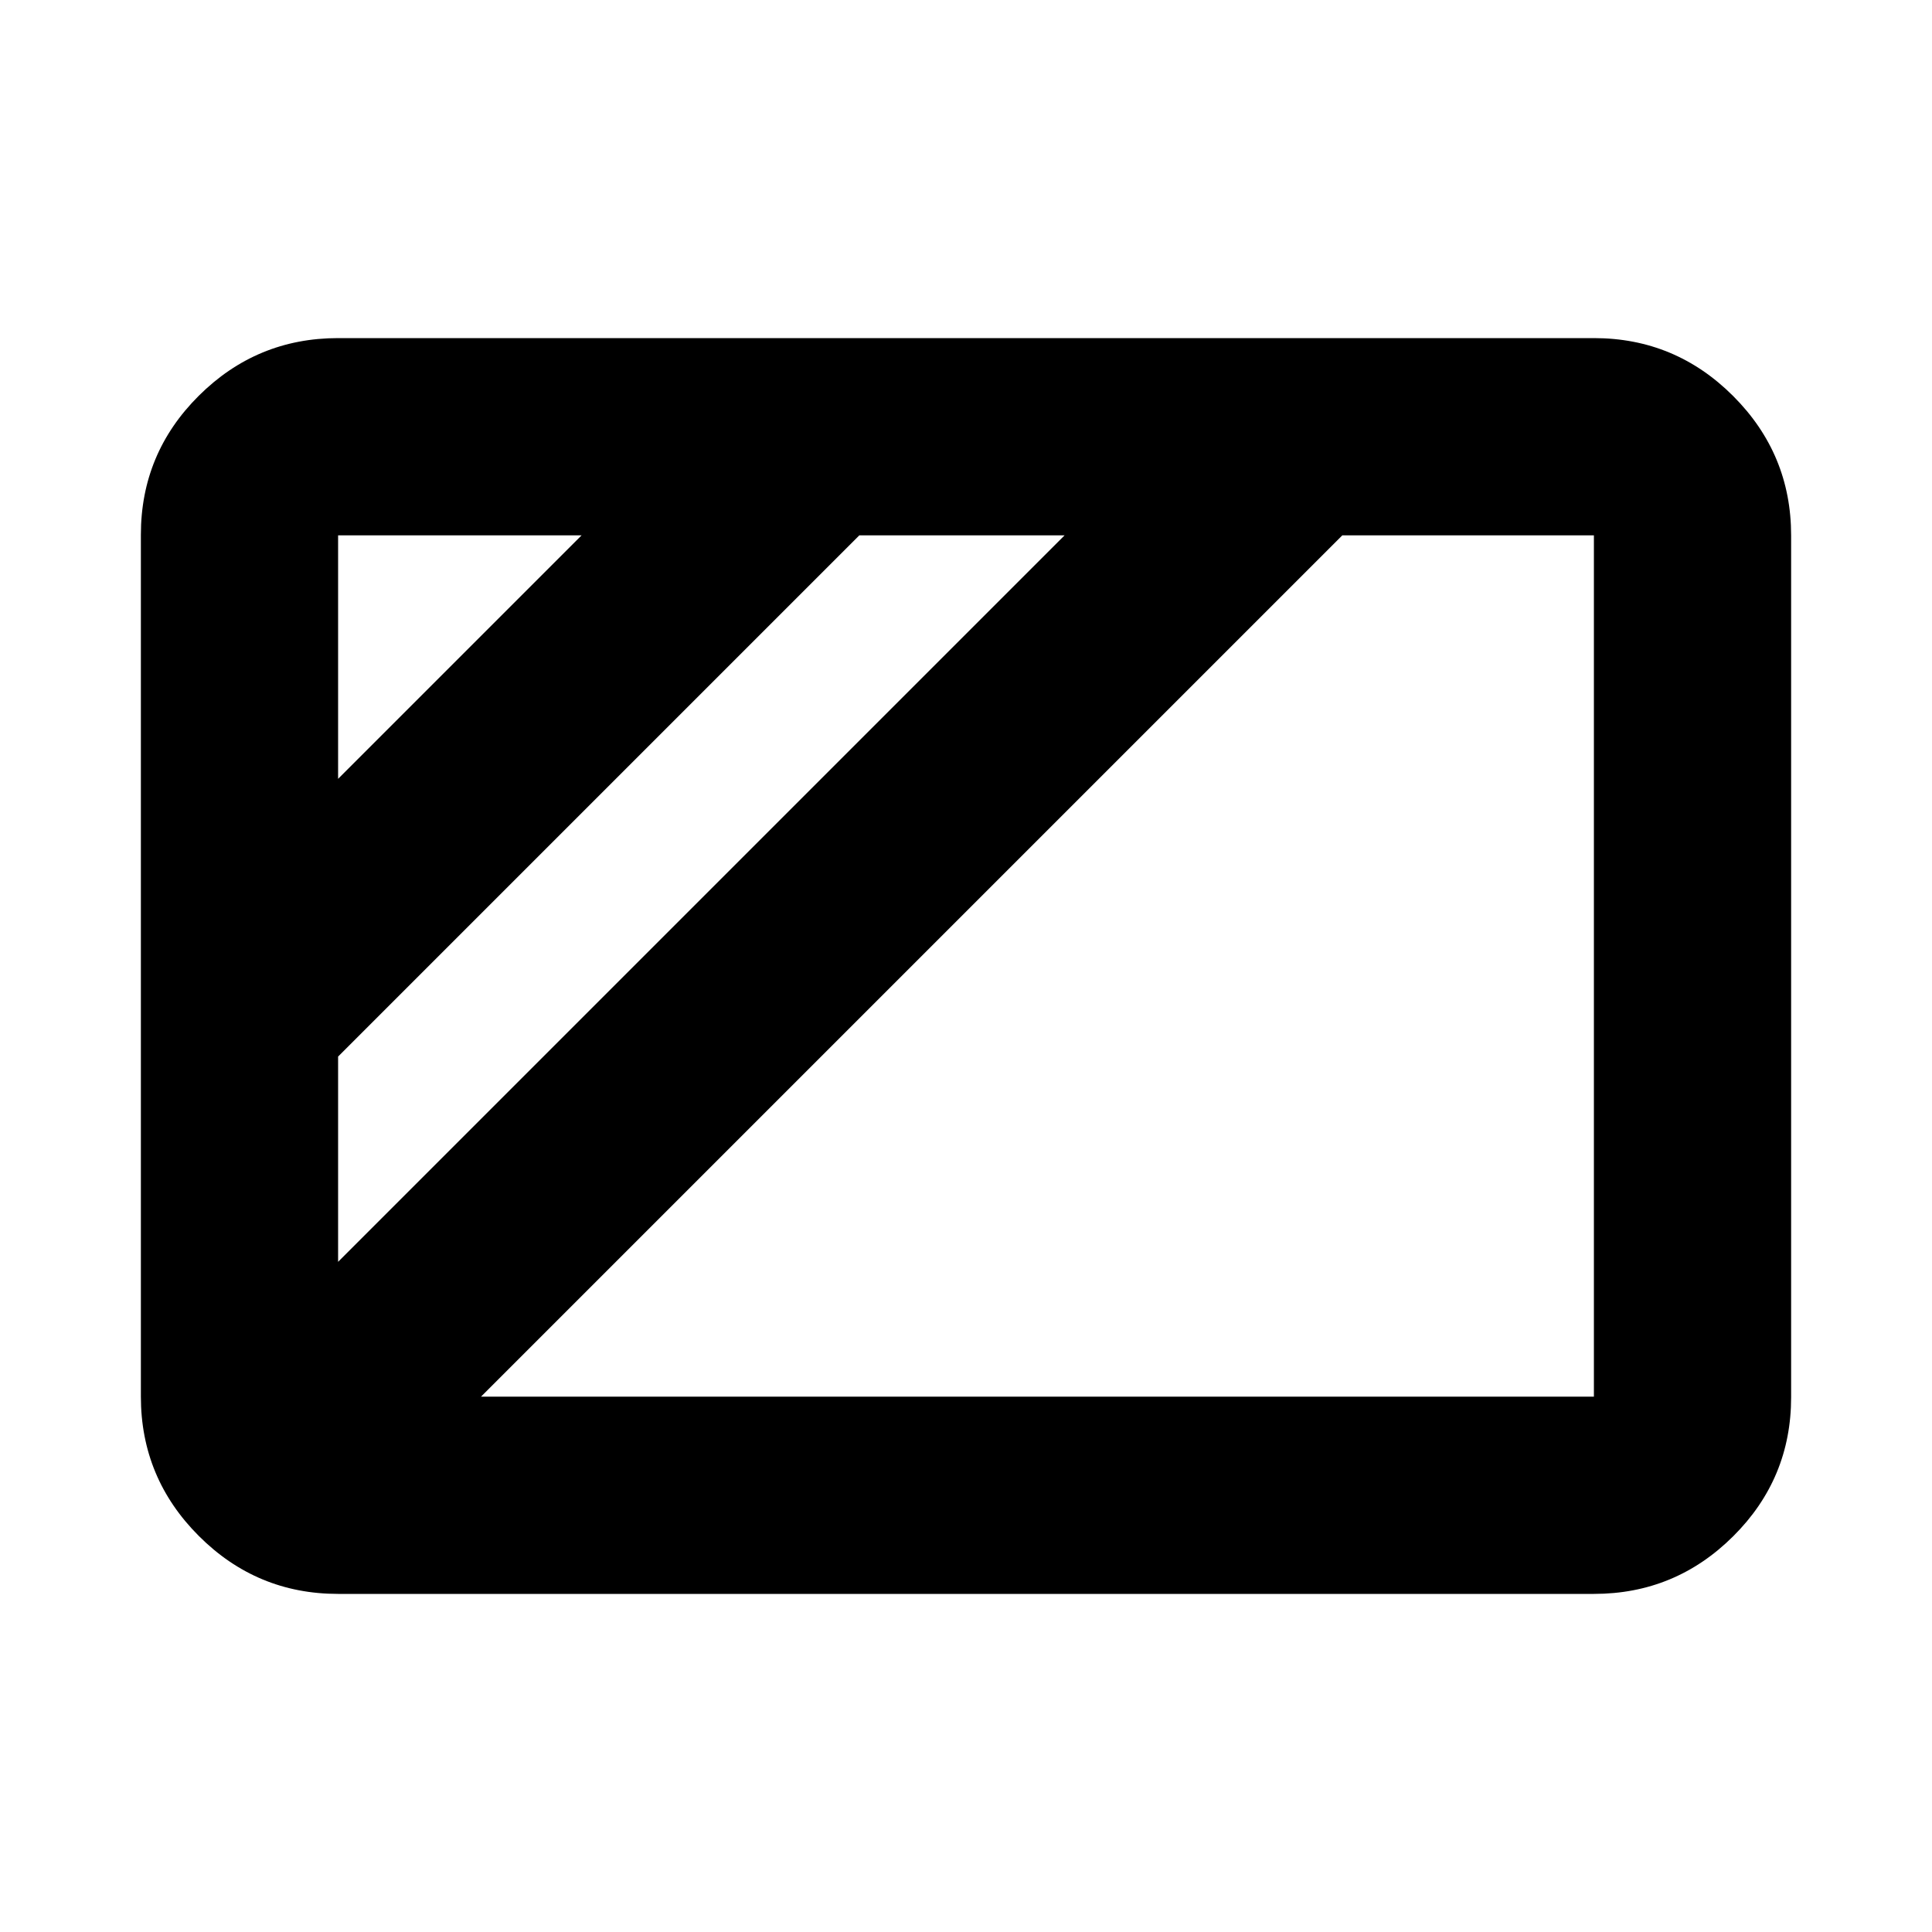 <svg xmlns="http://www.w3.org/2000/svg" height="20" viewBox="0 96 960 960" width="20"><path d="m168 483 121-121H168v121Zm0 240 361-361H427L168 621v102Zm71 67h553V362H667L239 790Zm-71 98q-40.425 0-69.213-28.799Q70 830.401 70 789.96V361.717q0-40.442 28.787-69.079Q127.575 264 168 264h624q40.425 0 69.213 28.799Q890 321.599 890 362.04v428.243q0 40.442-28.787 69.079Q832.425 888 792 888H168Z"/></svg>